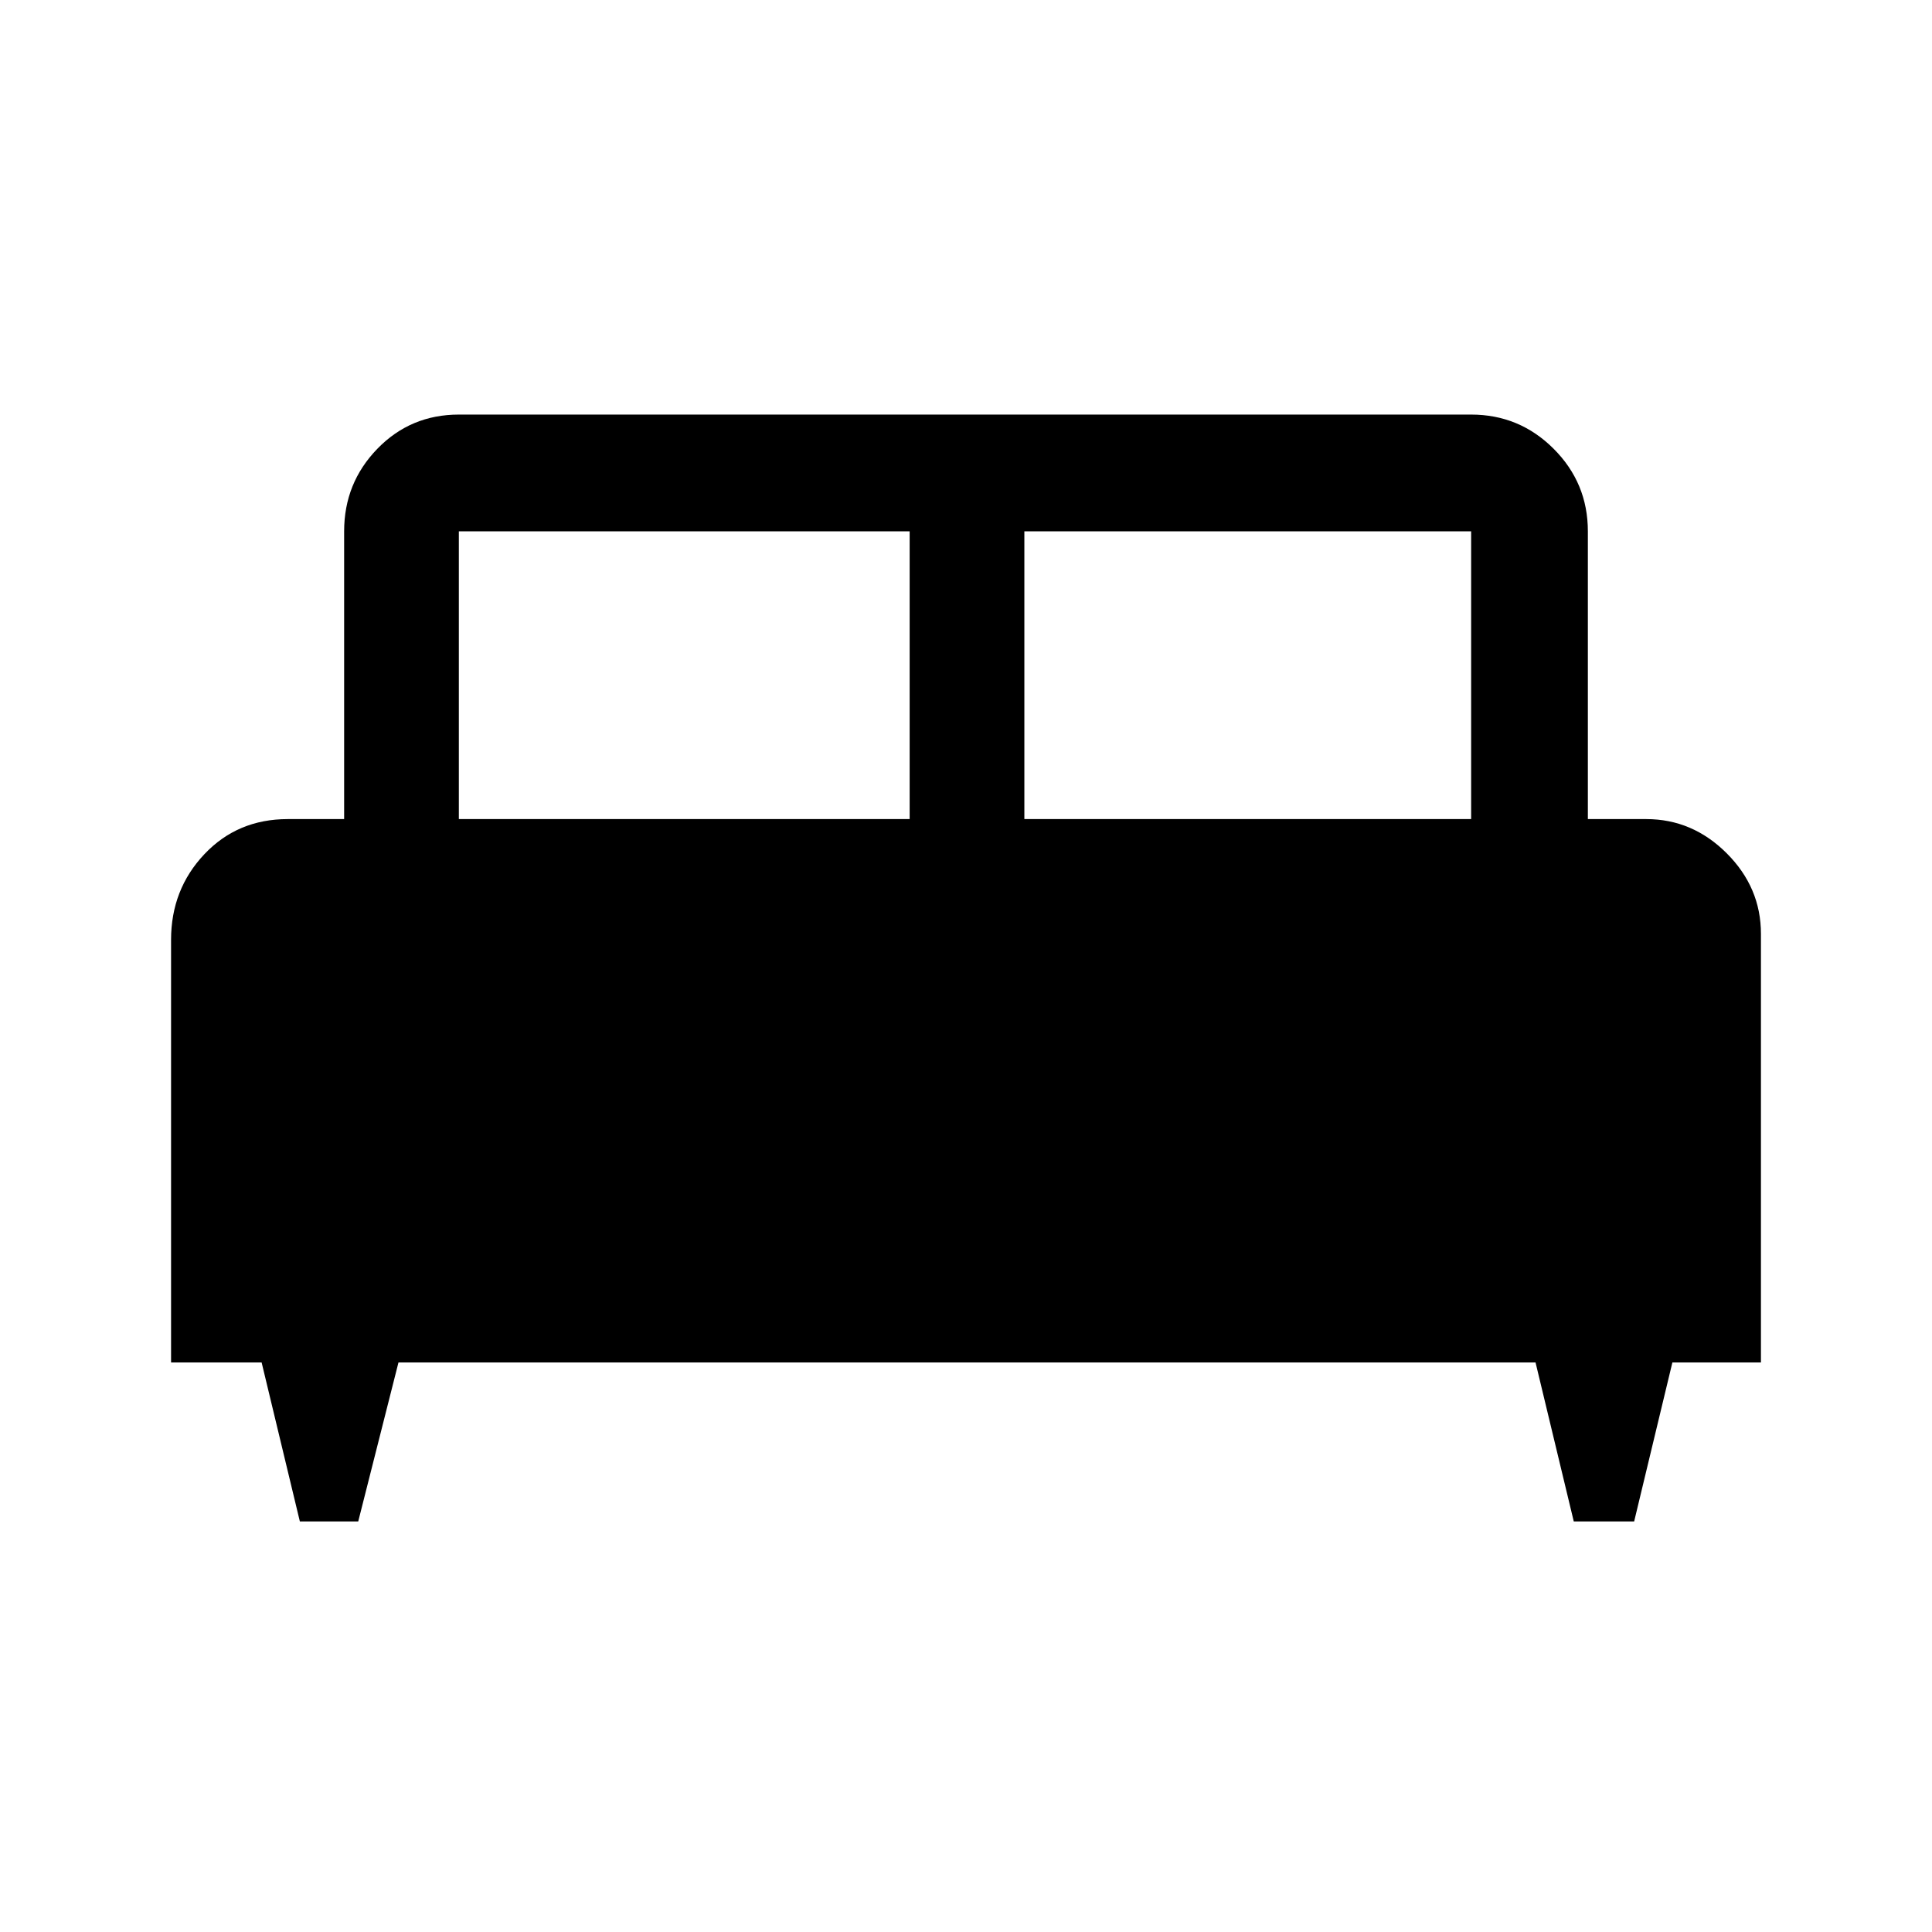 <svg xmlns="http://www.w3.org/2000/svg" height="48" width="48"><path d="M8.9 37.8H7.45L6.5 33.85H4.25V23.35Q4.25 22.1 5.075 21.225Q5.9 20.35 7.15 20.35H8.55V13.2Q8.55 12 9.375 11.15Q10.2 10.3 11.4 10.3H36.55Q37.75 10.3 38.6 11.15Q39.45 12 39.45 13.2V20.35H40.9Q42.05 20.35 42.9 21.2Q43.75 22.05 43.75 23.2V33.85H41.55L40.6 37.8H39.1L38.15 33.85H9.9ZM25.45 20.35H36.55V13.2Q36.55 13.2 36.55 13.2Q36.55 13.2 36.55 13.2H25.45ZM11.4 20.35H22.6V13.2H11.4Q11.4 13.2 11.4 13.2Q11.4 13.2 11.4 13.2Z"/></svg>